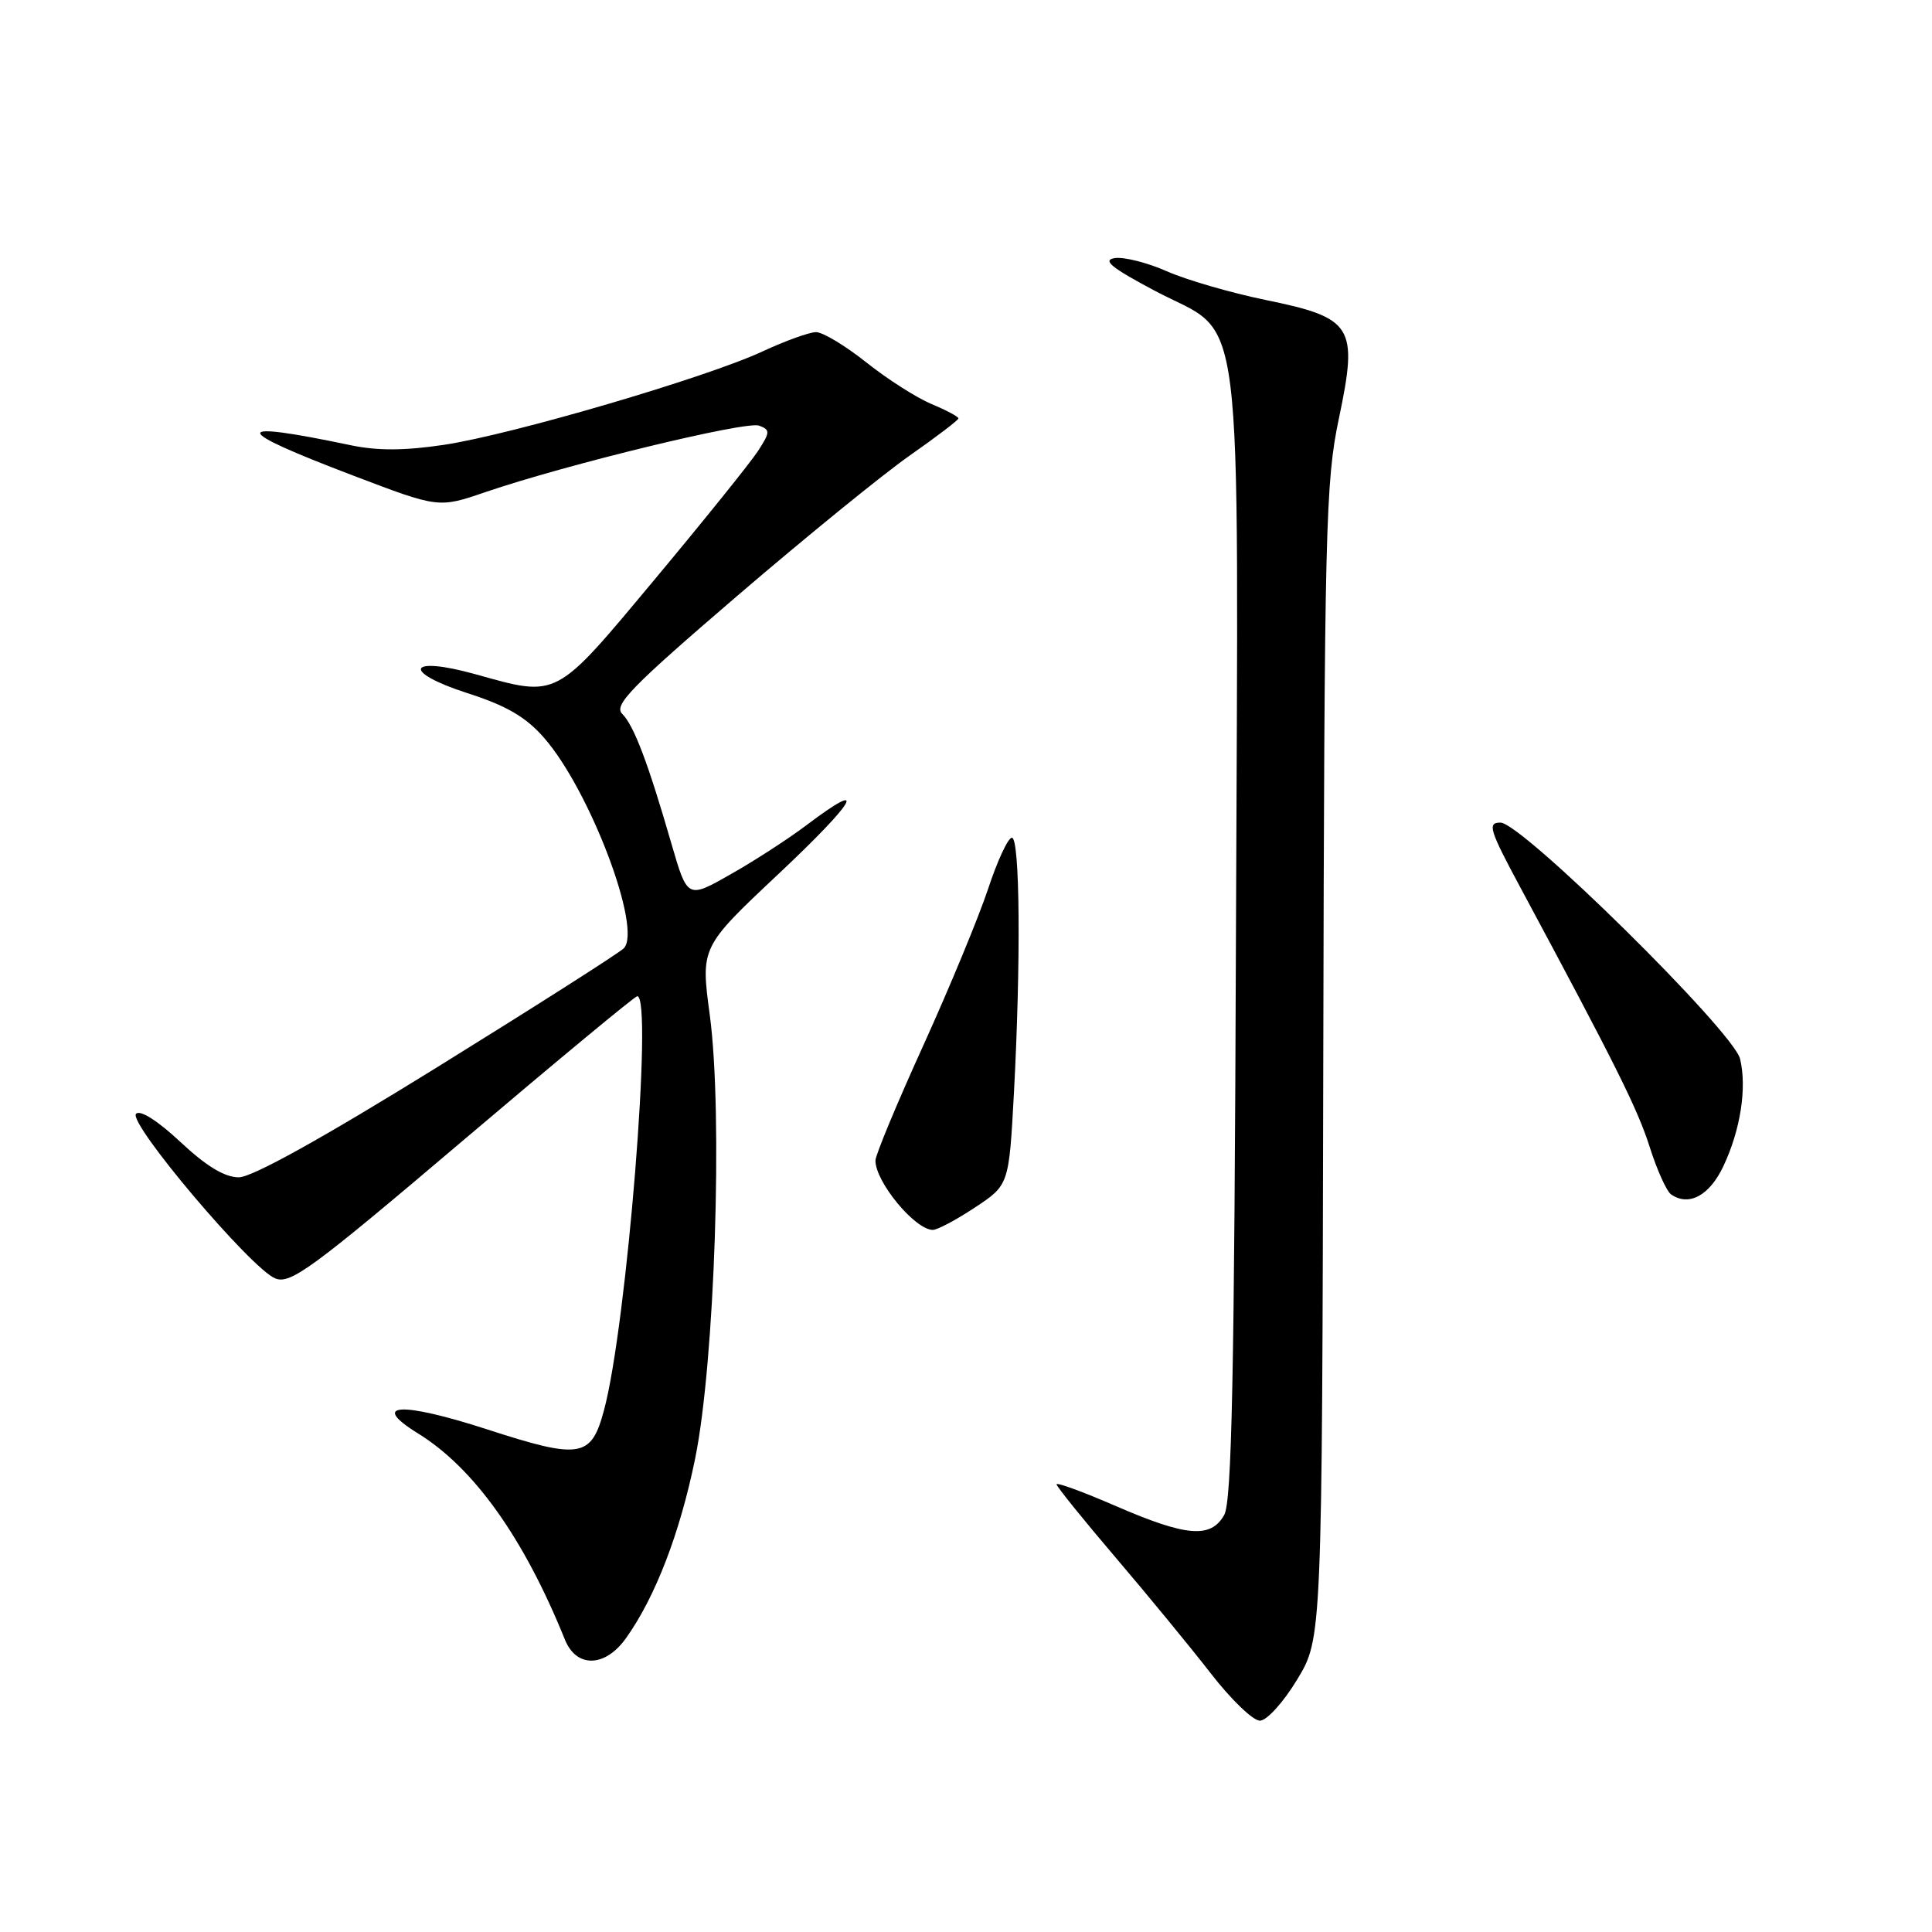 <?xml version="1.0" encoding="UTF-8" standalone="no"?>
<!DOCTYPE svg PUBLIC "-//W3C//DTD SVG 1.1//EN" "http://www.w3.org/Graphics/SVG/1.1/DTD/svg11.dtd" >
<svg xmlns="http://www.w3.org/2000/svg" xmlns:xlink="http://www.w3.org/1999/xlink" version="1.1" viewBox="0 0 256 256">
 <g >
 <path fill="currentColor"
d=" M 171.88 222.55 C 175.18 217.10 175.18 217.10 175.34 140.80 C 175.49 69.96 175.64 63.85 177.41 55.45 C 179.98 43.21 179.32 42.13 167.67 39.74 C 163.05 38.79 157.17 37.08 154.60 35.94 C 152.02 34.80 148.93 34.02 147.71 34.20 C 146.02 34.46 147.25 35.47 153.00 38.52 C 165.06 44.92 164.08 37.11 163.77 124.00 C 163.56 182.46 163.22 198.98 162.21 200.75 C 160.43 203.88 157.23 203.62 147.90 199.58 C 143.56 197.69 140.00 196.39 140.00 196.68 C 140.00 196.96 143.51 201.32 147.80 206.35 C 152.09 211.38 157.78 218.31 160.45 221.75 C 163.11 225.19 166.03 228.00 166.94 228.00 C 167.85 228.00 170.04 225.59 171.88 222.55 Z  M 82.96 217.05 C 86.83 211.61 90.07 203.22 92.10 193.32 C 94.71 180.59 95.81 147.60 94.05 134.50 C 92.84 125.50 92.84 125.50 103.17 115.79 C 113.46 106.11 115.24 103.02 106.89 109.32 C 104.48 111.14 99.93 114.09 96.79 115.86 C 91.09 119.10 91.09 119.10 88.97 111.80 C 85.88 101.11 84.00 96.14 82.45 94.59 C 81.29 93.43 83.60 91.05 97.59 79.04 C 106.68 71.24 117.01 62.83 120.56 60.35 C 124.10 57.87 127.00 55.66 127.00 55.44 C 127.00 55.21 125.38 54.35 123.41 53.53 C 121.44 52.70 117.55 50.22 114.78 48.01 C 112.01 45.81 109.01 44.00 108.12 44.01 C 107.23 44.02 104.04 45.17 101.03 46.57 C 93.57 50.04 67.83 57.59 58.84 58.94 C 53.64 59.72 50.04 59.74 46.50 59.00 C 30.38 55.62 30.47 56.81 46.81 63.02 C 58.12 67.33 58.12 67.33 64.31 65.21 C 75.02 61.55 98.90 55.75 100.59 56.40 C 102.07 56.96 102.06 57.26 100.44 59.76 C 99.46 61.27 93.31 68.91 86.77 76.75 C 73.43 92.73 74.03 92.41 62.96 89.33 C 54.02 86.84 53.13 89.00 61.92 91.84 C 67.10 93.50 69.67 95.00 72.07 97.74 C 78.14 104.65 85.15 123.14 82.65 125.66 C 82.02 126.29 70.89 133.38 57.93 141.41 C 42.67 150.86 33.40 156.00 31.64 156.00 C 29.77 156.00 27.34 154.53 23.92 151.33 C 20.92 148.52 18.58 147.03 18.03 147.58 C 16.89 148.74 33.30 168.15 36.48 169.40 C 38.50 170.20 41.36 168.09 61.32 151.15 C 73.73 140.62 84.13 132.00 84.44 132.00 C 86.56 132.00 83.05 175.69 80.03 186.87 C 78.34 193.18 76.91 193.41 64.52 189.39 C 53.09 185.69 48.92 185.93 55.38 189.93 C 62.80 194.51 69.41 203.79 74.85 217.25 C 76.38 221.05 80.18 220.96 82.96 217.05 Z  M 129.17 160.01 C 133.69 157.02 133.69 157.02 134.35 144.85 C 135.28 127.45 135.15 111.00 134.08 111.00 C 133.58 111.00 132.16 114.04 130.94 117.75 C 129.71 121.46 125.85 130.80 122.36 138.49 C 118.86 146.18 116.00 153.06 116.00 153.78 C 116.00 156.60 121.19 162.90 123.58 162.97 C 124.17 162.99 126.69 161.65 129.17 160.01 Z  M 228.37 154.50 C 230.63 149.70 231.49 144.14 230.57 140.31 C 229.69 136.67 201.63 109.00 198.82 109.00 C 197.05 109.00 197.34 109.94 201.54 117.75 C 214.18 141.29 216.98 146.92 218.60 152.00 C 219.56 155.03 220.83 157.84 221.42 158.26 C 223.78 159.91 226.53 158.42 228.37 154.50 Z "/>
</g>
</svg>